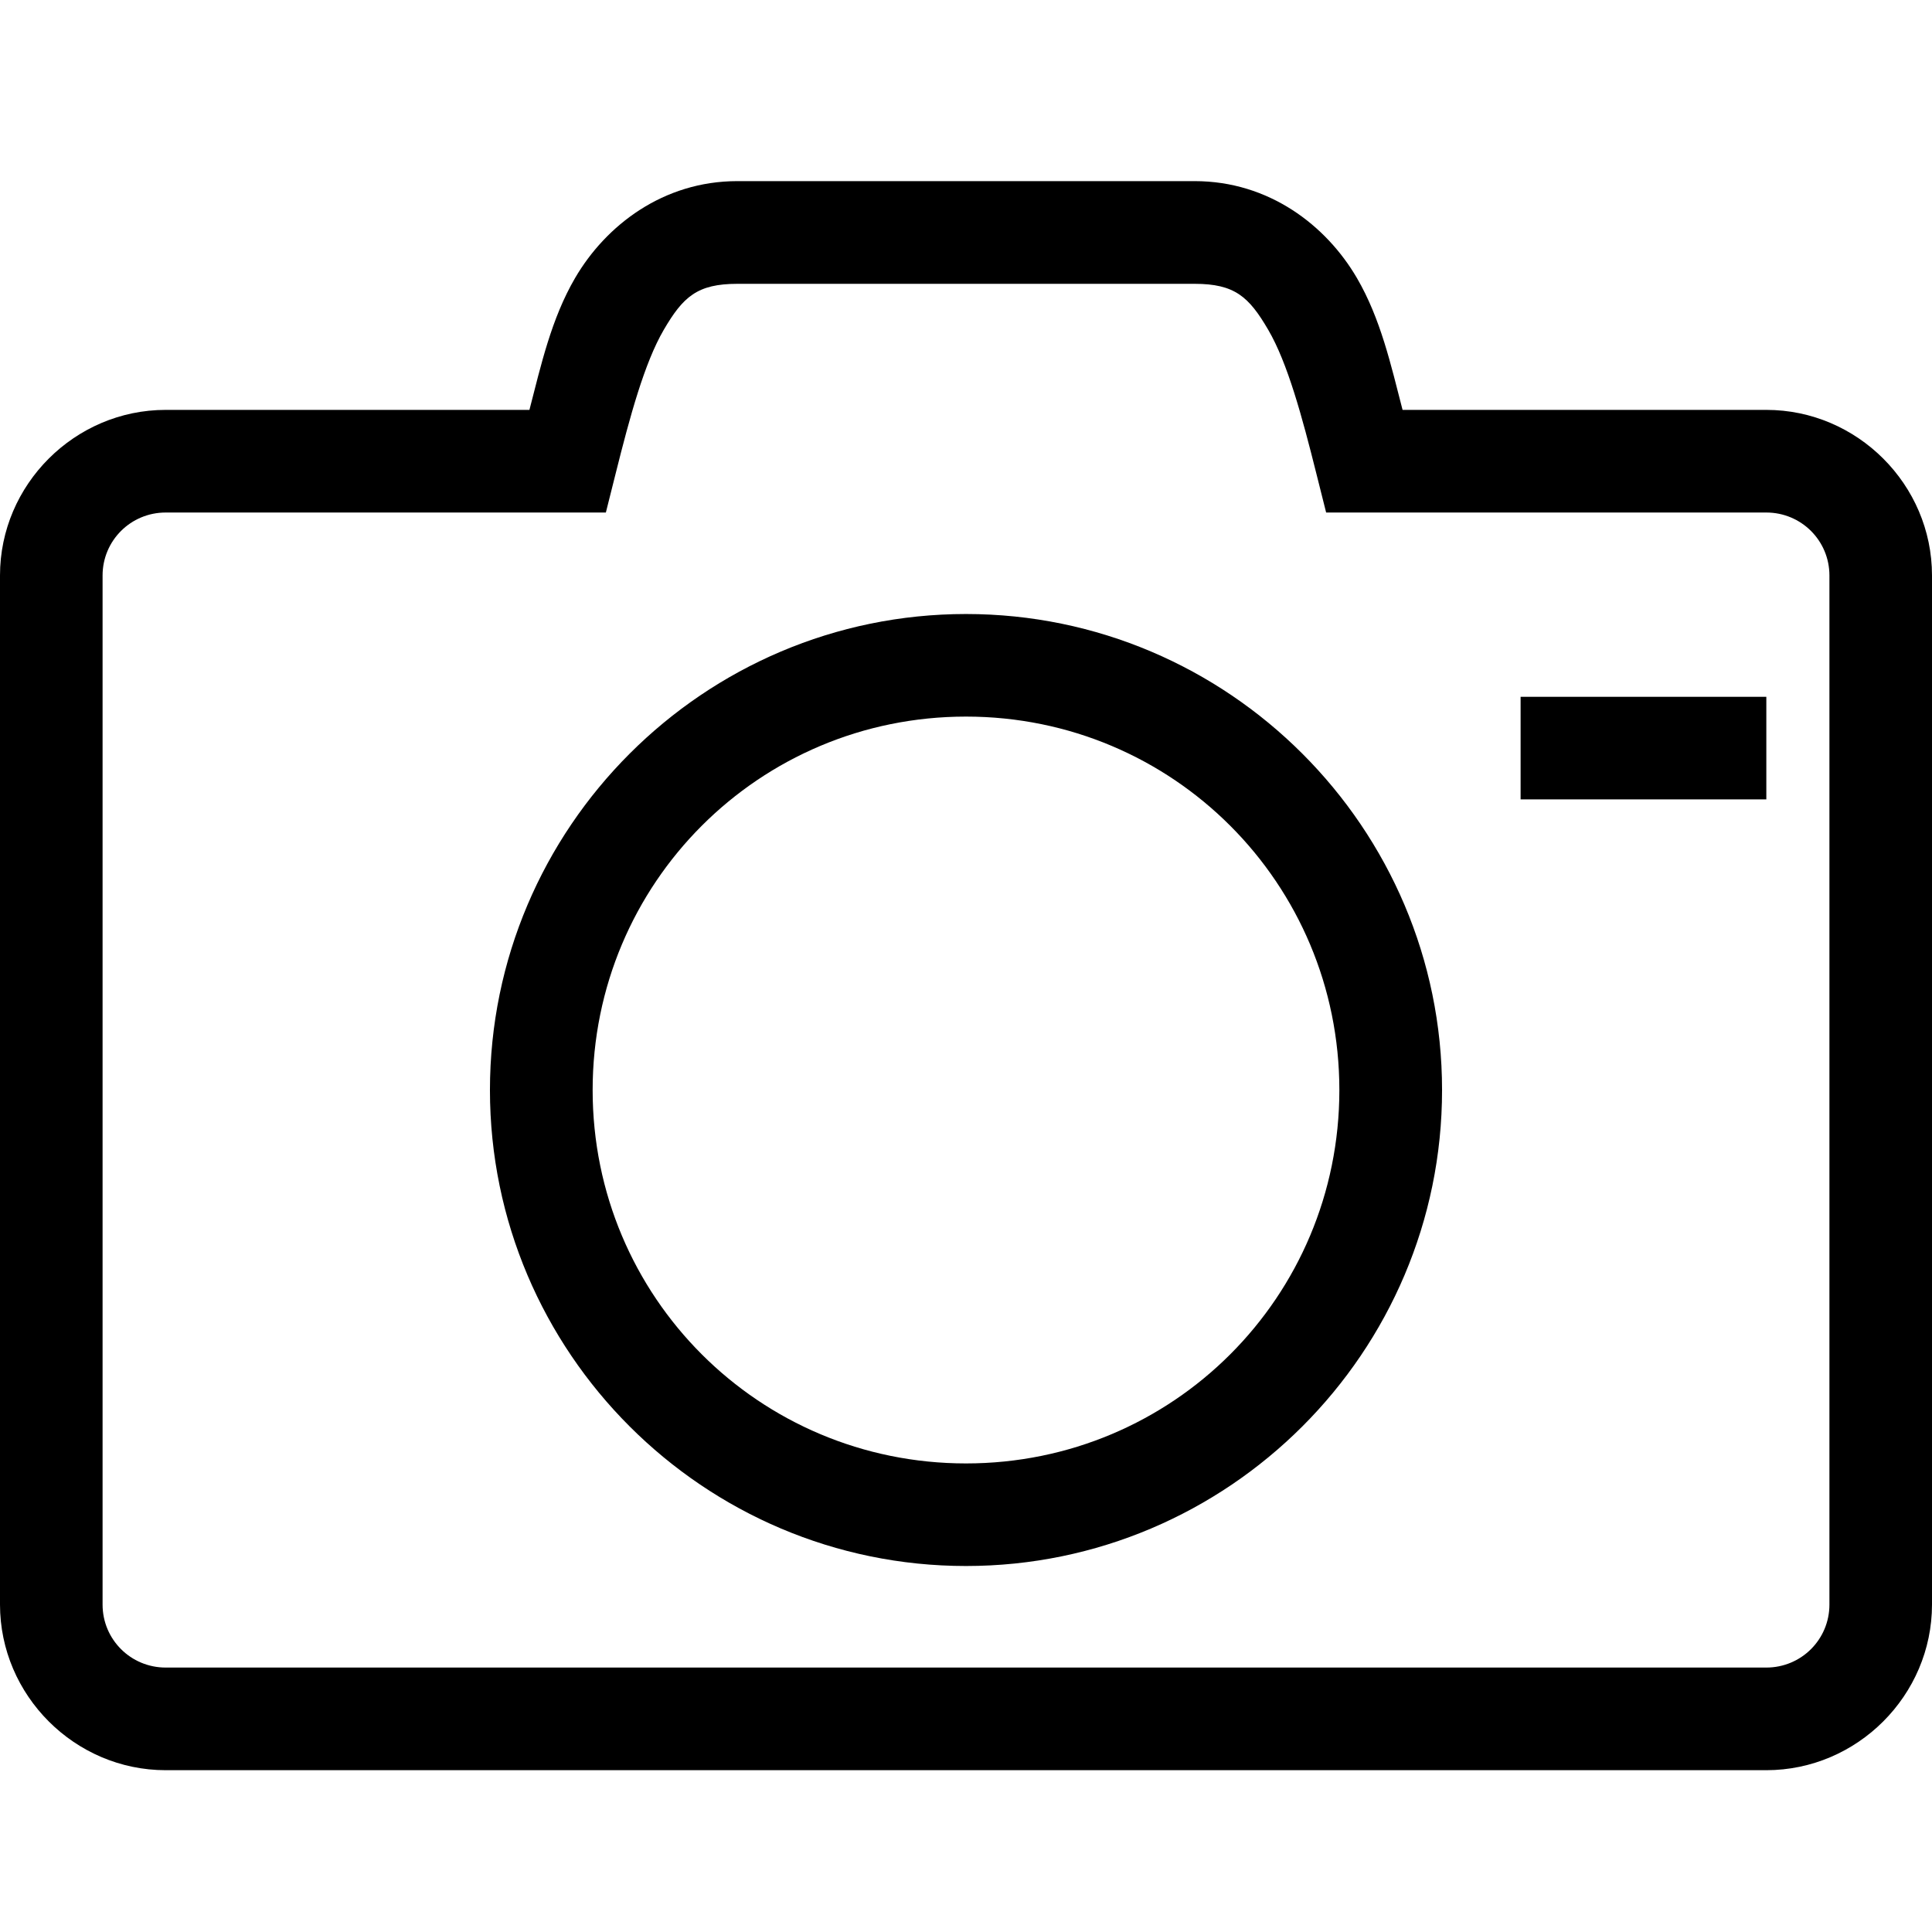 <!-- Generated by IcoMoon.io -->
<svg version="1.1" xmlns="http://www.w3.org/2000/svg" width="32" height="32" viewBox="0 0 32 32">
<title>camera-l</title>
<path d="M12.213 3c-1.23 0-2.179 0.733-2.688 1.605-0.393 0.674-0.563 1.439-0.756 2.184h-6.025c-1.505 0-2.744 1.237-2.744 2.742v17.045c0 1.505 1.239 2.744 2.744 2.744h26.512c1.505 0 2.744-1.239 2.744-2.744v-17.045c0-1.505-1.239-2.742-2.744-2.742h-6.025c-0.193-0.745-0.363-1.51-0.756-2.184-0.509-0.872-1.457-1.605-2.688-1.605zM12.213 4.701h7.574c0.664 0 0.899 0.214 1.219 0.762s0.56 1.434 0.797 2.381l0.162 0.645h7.291c0.578 0 1.045 0.465 1.045 1.043v17.045c0 0.578-0.467 1.043-1.045 1.043h-26.512c-0.578 0-1.045-0.465-1.045-1.043v-17.045c0-0.578 0.467-1.043 1.045-1.043h7.291l0.162-0.645c0.237-0.947 0.477-1.833 0.797-2.381s0.555-0.762 1.219-0.762zM16 10.17c-4.344 0-7.885 3.541-7.885 7.885s3.541 7.883 7.885 7.883c4.344 0 7.885-3.539 7.885-7.883s-3.541-7.885-7.885-7.885zM25.186 11.541v1.699h4.070v-1.699zM16 11.869c3.426 0 6.184 2.76 6.184 6.186s-2.758 6.184-6.184 6.184c-3.426 0-6.184-2.758-6.184-6.184s2.758-6.186 6.184-6.186z"></path>
</svg>
